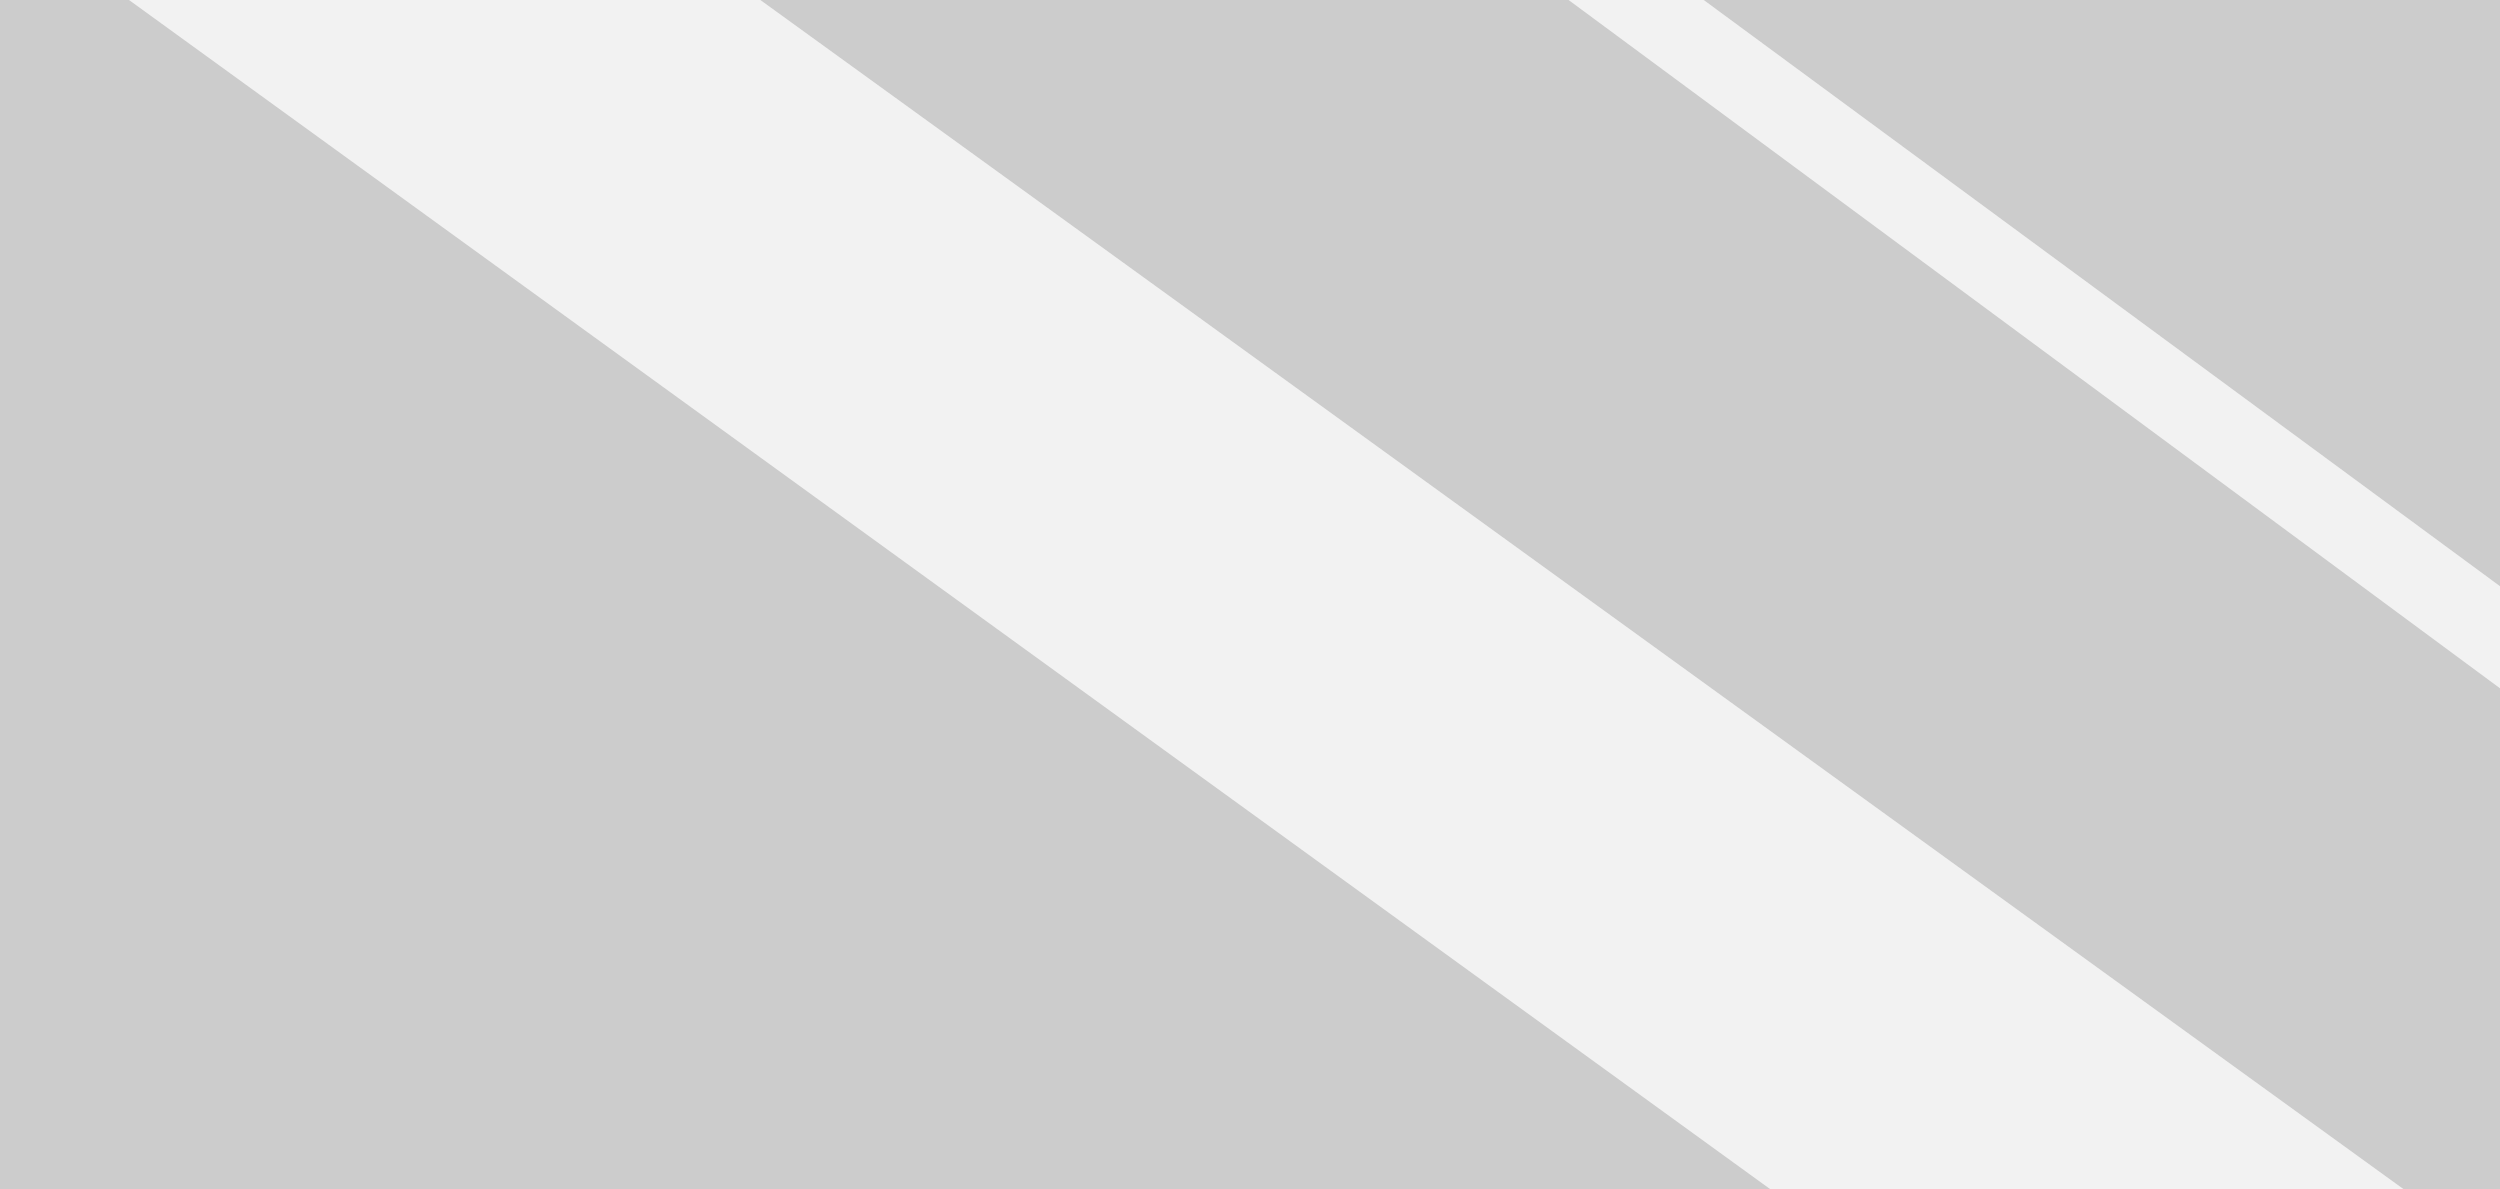 <?xml version="1.0" encoding="UTF-8" standalone="no"?>
<svg xmlns:xlink="http://www.w3.org/1999/xlink" height="59.45px" width="124.95px" xmlns="http://www.w3.org/2000/svg">
  <g transform="matrix(1.0, 0.0, 0.0, 1.0, 62.45, 29.7)">
    <path d="M-56.0 -29.7 L-24.45 -29.7 57.7 29.75 26.05 29.75 -56.0 -29.7 M15.95 -29.7 L22.7 -29.7 62.5 -0.4 62.5 4.7 15.95 -29.7" fill="#e6e6e6" fill-opacity="0.502" fill-rule="evenodd" stroke="none"/>
    <path d="M-56.0 -29.7 L26.05 29.75 -62.45 29.75 -62.45 -29.7 -56.0 -29.7 M57.7 29.75 L-24.45 -29.7 15.95 -29.7 62.5 4.7 62.5 29.75 57.7 29.75 M22.7 -29.7 L62.5 -29.7 62.5 -0.4 22.7 -29.7" fill="#999999" fill-opacity="0.502" fill-rule="evenodd" stroke="none"/>
  </g>
</svg>
